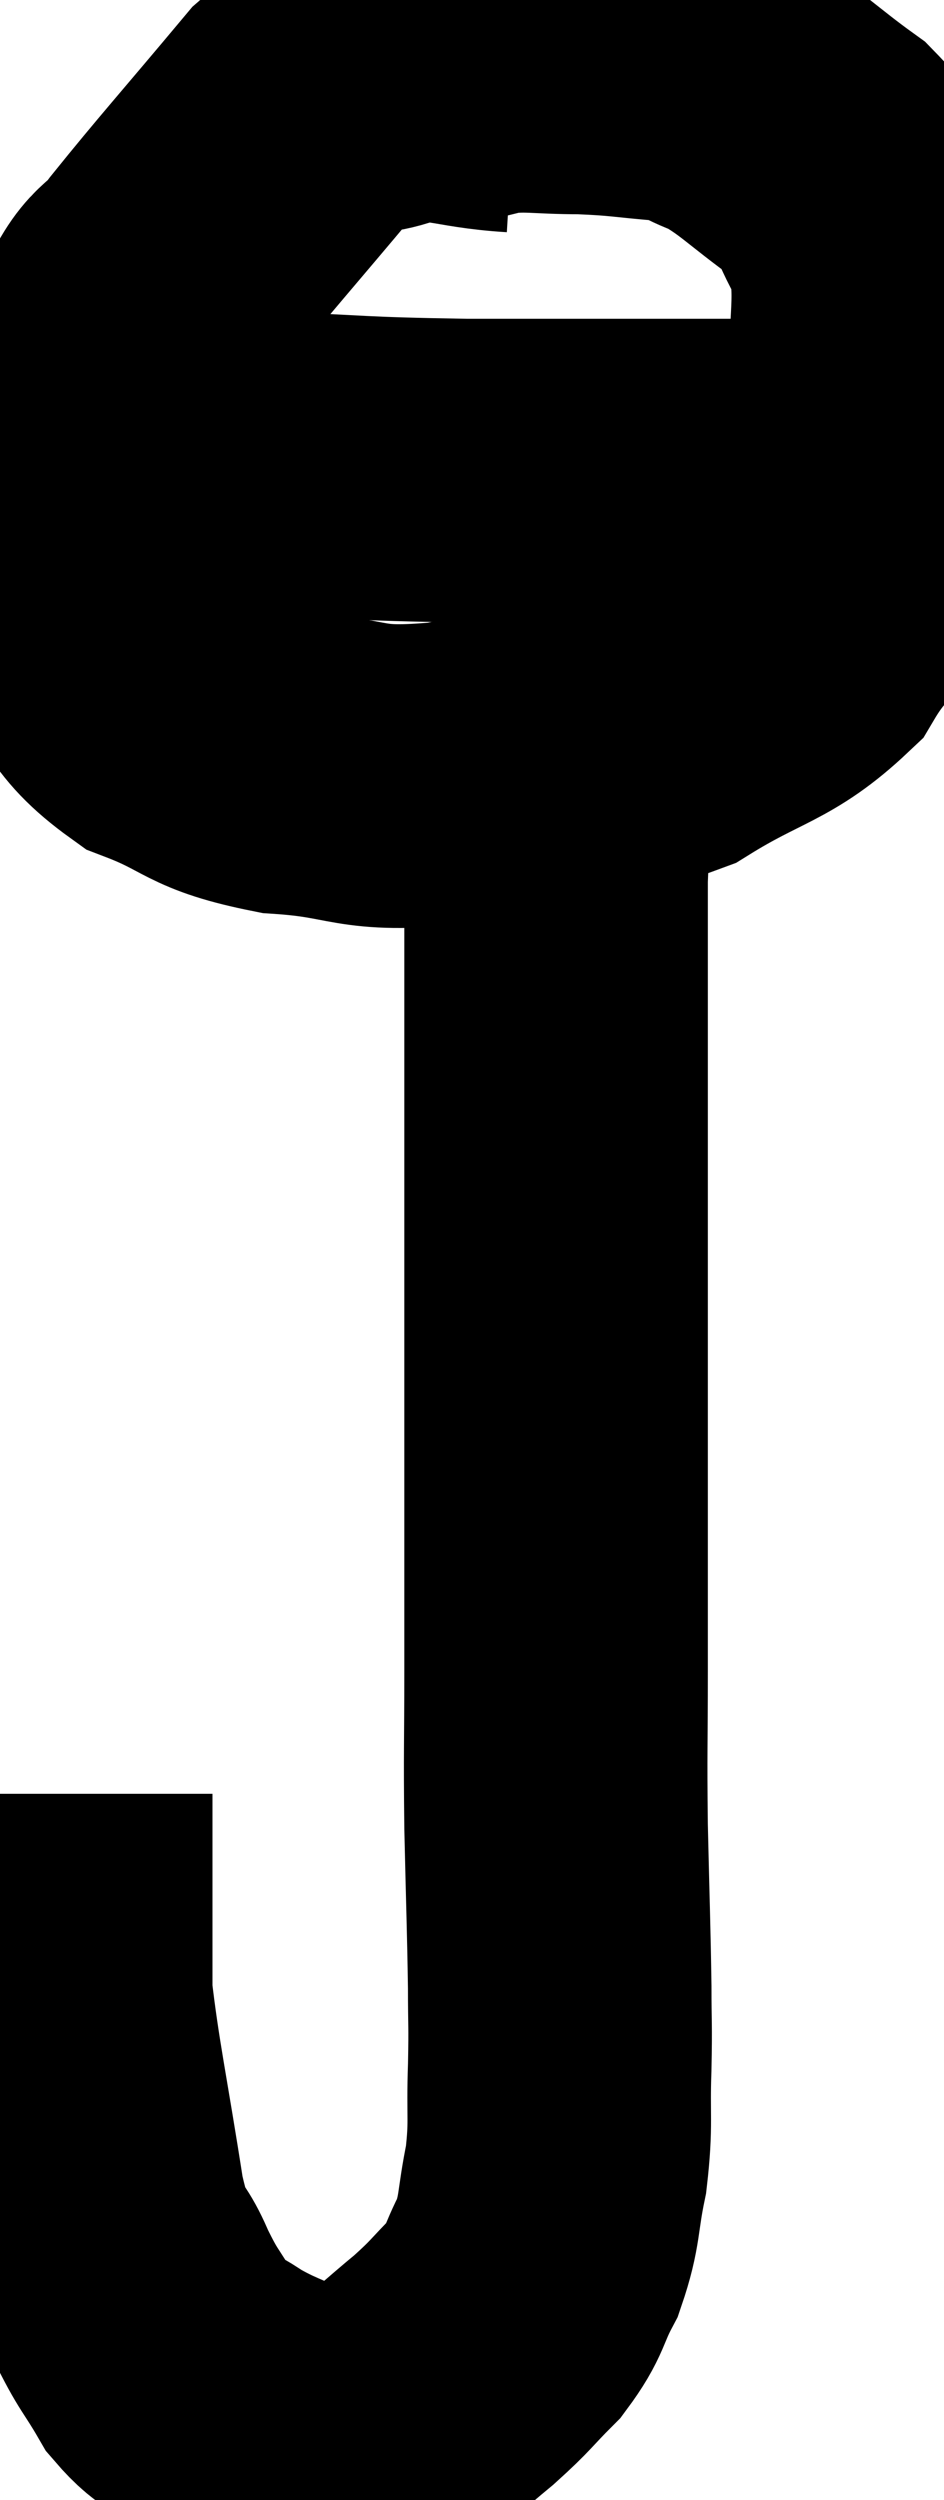 <svg xmlns="http://www.w3.org/2000/svg" viewBox="14.42 3.053 15.55 41.153" width="15.55" height="41.153"><path d="M 22.92 4.38 C 21.93 4.32, 21.825 4.125, 20.94 4.26 C 20.16 4.59, 20.31 4.11, 19.38 4.92 C 18.3 6.21, 17.97 6.57, 17.22 7.5 C 16.8 8.07, 16.77 7.77, 16.38 8.64 C 16.02 9.81, 15.84 9.855, 15.66 10.98 C 15.66 12.06, 15.315 12.18, 15.66 13.14 C 16.35 13.98, 16.185 14.205, 17.04 14.82 C 18.06 15.21, 17.88 15.36, 19.08 15.6 C 20.46 15.69, 20.25 15.93, 21.84 15.78 C 23.64 15.39, 23.985 15.54, 25.44 15 C 26.55 14.31, 26.865 14.37, 27.66 13.62 C 28.14 12.81, 28.305 12.975, 28.62 12 C 28.77 10.86, 28.86 10.98, 28.92 9.72 C 28.89 8.34, 29.085 7.98, 28.86 6.96 C 28.44 6.3, 28.605 6.24, 28.02 5.64 C 27.27 5.1, 27.15 4.92, 26.52 4.56 C 26.01 4.38, 26.13 4.32, 25.5 4.2 C 24.75 4.14, 24.735 4.11, 24 4.08 C 23.28 4.08, 23.16 4.02, 22.56 4.08 C 22.08 4.2, 21.87 4.245, 21.6 4.32 L 21.48 4.38" fill="none" stroke="black" stroke-width="5"></path><path d="M 15.48 10.56 C 15.99 10.56, 15.675 10.53, 16.5 10.56 C 17.64 10.62, 17.385 10.62, 18.78 10.68 C 20.43 10.74, 20.19 10.77, 22.08 10.8 C 24.21 10.8, 24.96 10.8, 26.34 10.8 C 26.97 10.8, 27.135 10.8, 27.6 10.8 C 27.9 10.8, 27.93 10.8, 28.2 10.8 C 28.44 10.8, 28.56 10.8, 28.68 10.8 C 28.68 10.8, 28.68 10.8, 28.68 10.8 L 28.68 10.8" fill="none" stroke="black" stroke-width="5"></path><path d="M 23.76 15.6 C 23.67 16.56, 23.625 16.32, 23.58 17.52 C 23.58 18.96, 23.58 18.825, 23.58 20.4 C 23.58 22.11, 23.58 22.185, 23.58 23.82 C 23.58 25.38, 23.58 25.26, 23.58 26.94 C 23.58 28.74, 23.58 28.995, 23.58 30.54 C 23.58 31.83, 23.565 31.815, 23.58 33.12 C 23.61 34.44, 23.625 34.77, 23.64 35.76 C 23.64 36.42, 23.655 36.33, 23.64 37.08 C 23.61 37.92, 23.67 37.98, 23.58 38.76 C 23.43 39.48, 23.49 39.585, 23.28 40.2 C 23.01 40.71, 23.085 40.755, 22.74 41.22 C 22.32 41.64, 22.365 41.64, 21.9 42.06 C 21.39 42.48, 21.255 42.63, 20.88 42.9 C 20.64 43.02, 20.79 43.08, 20.4 43.14 C 19.86 43.14, 19.905 43.29, 19.32 43.14 C 18.69 42.84, 18.585 42.84, 18.06 42.54 C 17.64 42.24, 17.595 42.375, 17.22 41.94 C 16.89 41.37, 16.875 41.445, 16.56 40.8 C 16.26 40.08, 16.245 40.59, 15.96 39.36 C 15.69 37.62, 15.555 37.05, 15.42 35.88 C 15.42 35.28, 15.42 35.505, 15.42 34.68 C 15.42 33.63, 15.42 33.105, 15.42 32.58 C 15.42 32.58, 15.42 32.58, 15.42 32.58 L 15.42 32.58" fill="none" stroke="black" stroke-width="5"></path></svg>